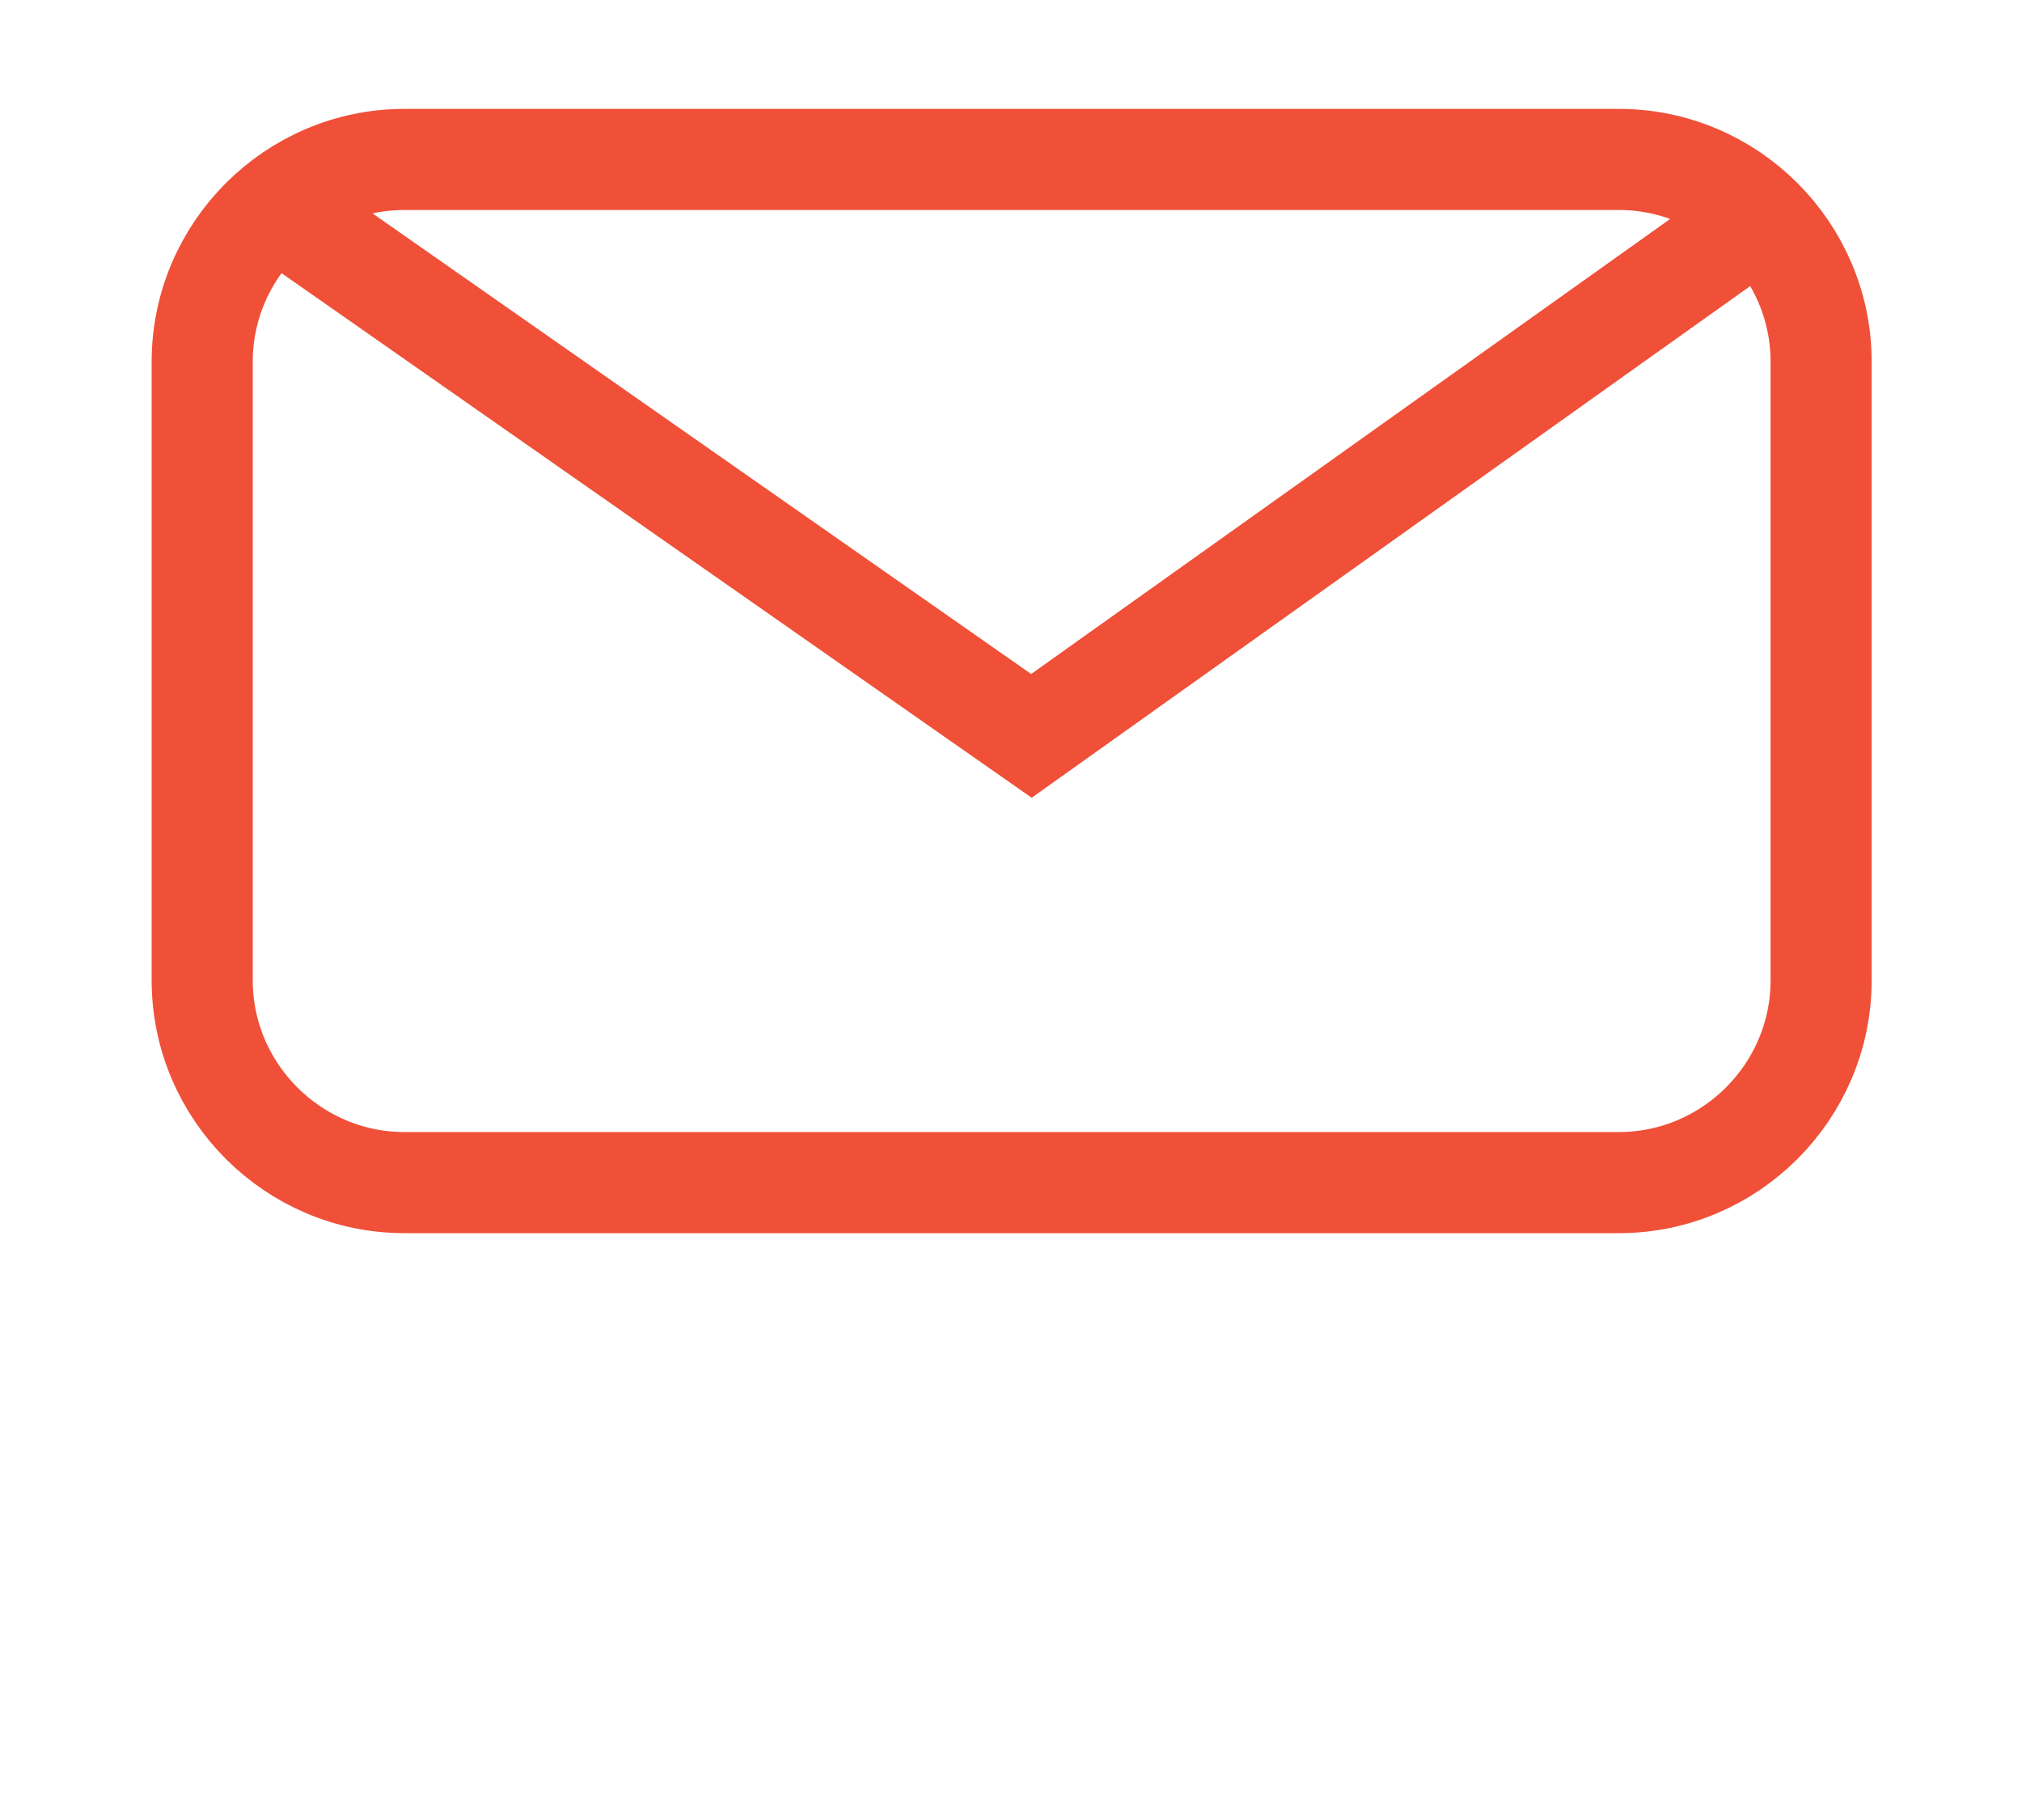 <?xml version="1.0" encoding="iso-8859-1"?>
<!-- Generator: Adobe Illustrator 19.2.1, SVG Export Plug-In . SVG Version: 6.00 Build 0)  -->
<svg version="1.1" xmlns="http://www.w3.org/2000/svg" xmlns:xlink="http://www.w3.org/1999/xlink" x="0px" y="0px"
	 viewBox="0 0 20 18" style="enable-background:new 0 0 20 18;" xml:space="preserve">
<g id="icon-footer-mail">
	<rect style="opacity:0;fill:none;" width="20" height="18"/>
	<g>
		<polyline style="fill:none;stroke:#F05038;stroke-miterlimit:10;" points="2.95,2.207 10.202,7.278 17.457,2.112 		"/>
		<g>
			<path style="fill:none;stroke:#F05038;stroke-miterlimit:10;" d="M18.013,9.696c0,1.1-0.9,2-2,2H4c-1.1,0-2-0.9-2-2V3.577
				c0-1.1,0.9-2,2-2h12.013c1.1,0,2,0.9,2,2V9.696z"/>
		</g>
	</g>
</g>
<g id="Layer_1">
</g>
</svg>
